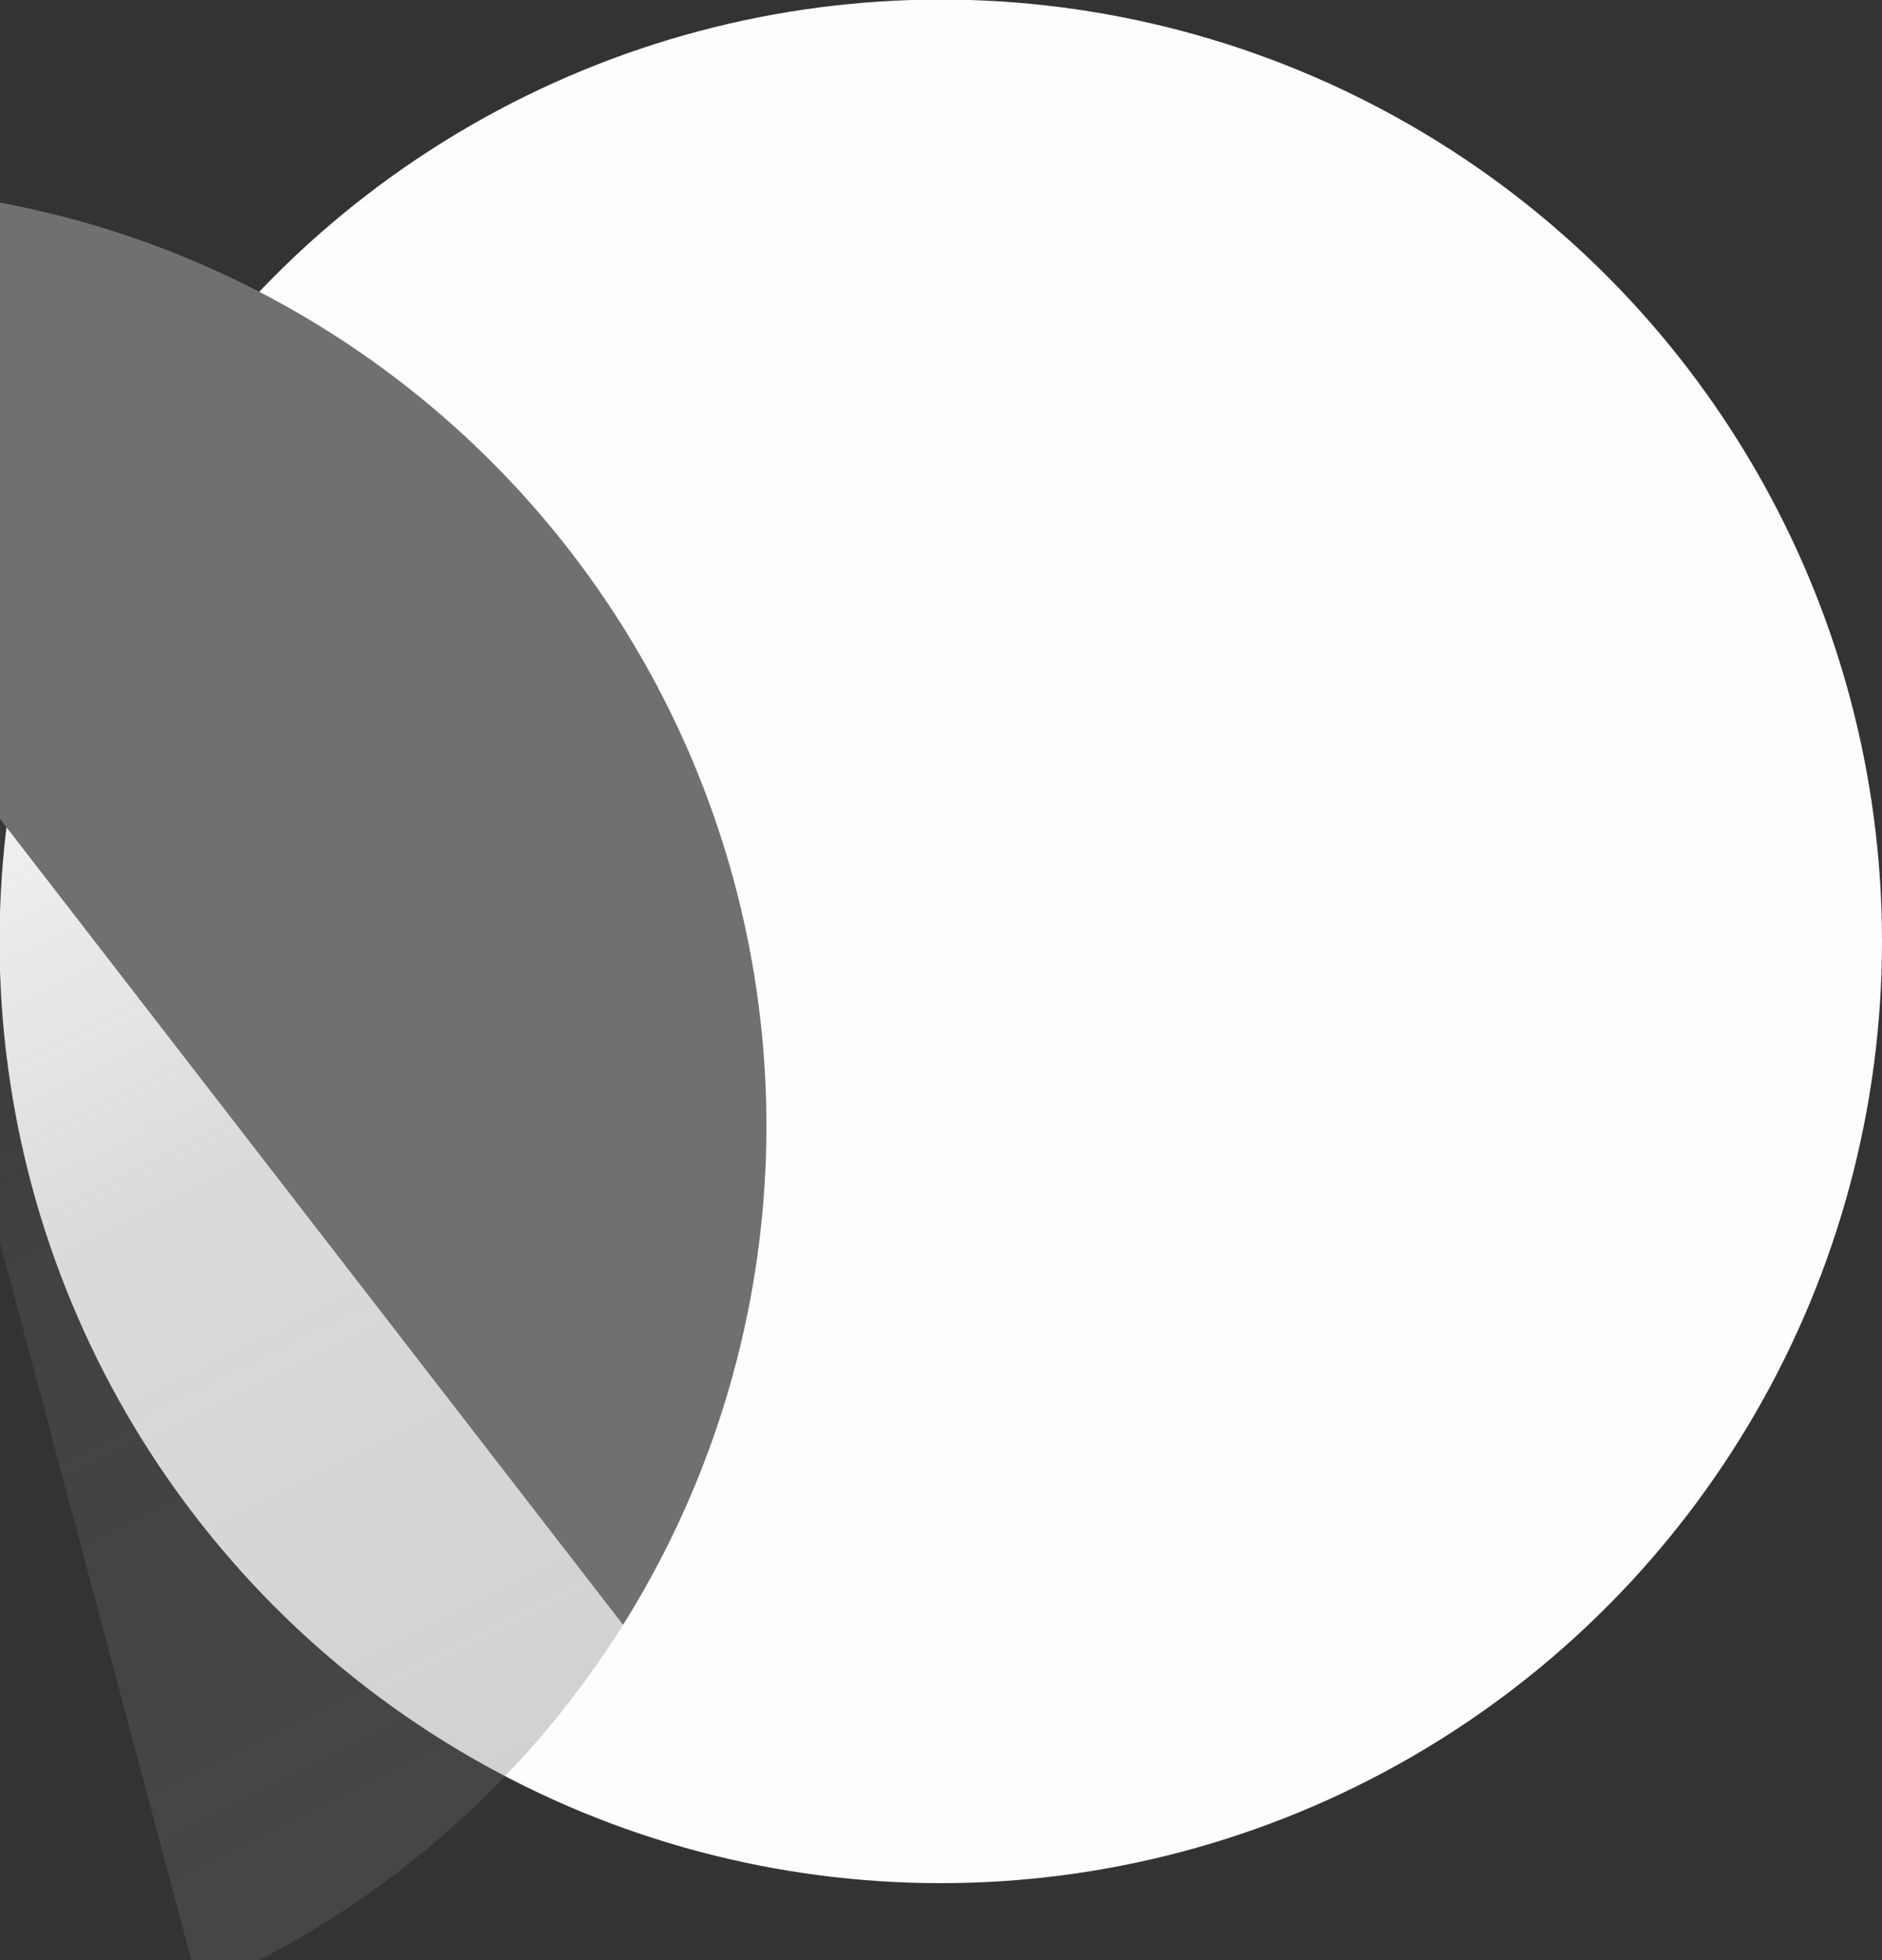 <?xml version="1.0" encoding="UTF-8" standalone="no"?>
<svg
   id="svg1468"
   version="1.1"
   viewBox="0 0 4.215 4.387"
   height="16.581"
   width="15.931"
   xmlns:xlink="http://www.w3.org/1999/xlink"
   xmlns="http://www.w3.org/2000/svg"
   xmlns:svg="http://www.w3.org/2000/svg"
   xmlns:rdf="http://www.w3.org/1999/02/22-rdf-syntax-ns#"
   xmlns:cc="http://creativecommons.org/ns#"
   xmlns:dc="http://purl.org/dc/elements/1.1/">
  <rect x="0" y="0" width="4.215" height="4.387" fill="#333333" stroke="none"/>
  <defs
     id="defs1462">
    <linearGradient
       gradientUnits="userSpaceOnUse"
       y2="-6966.931"
       x2="42575.336"
       y1="-7078.789"
       x1="42519.285"
       id="linearGradient6918"
       xlink:href="#linearGradient6924" />
    <linearGradient
       id="linearGradient6924">
      <stop
         id="stop6920"
         offset="0"
         style="stop-color:#707070;stop-opacity:0" />
      <stop
         style="stop-color:#707070;stop-opacity:0.489"
         offset="0.495"
         id="stop6926" />
      <stop
         id="stop6922"
         offset="1"
         style="stop-color:#707070;stop-opacity:0.633" />
    </linearGradient>
  </defs>
  <g
     transform="translate(-44.877,-76.128)"
     id="layer1">
    <ellipse
       style="fill:#ffffff;fill-opacity:0.99;stroke-width:0.265"
       id="path4524"
       cx="46.984"
       cy="78.235"
       rx="2.108"
       ry="2.108" />
    <g
       transform="matrix(0.091,0,0,0.091,-980.822,248.232)"
       id="g6933">
      <path
         id="path6733"
         style="opacity:0.5;vector-effect:none;fill:url(#linearGradient6918);fill-opacity:1;stroke:none;stroke-width:3.678;stroke-linecap:butt;stroke-linejoin:miter;stroke-miterlimit:2;stroke-dasharray:none;stroke-dashoffset:0;stroke-opacity:1;paint-order:stroke markers fill"
         d="m 42519.285,-7078.789 a 0.761,0.568 0 0 0 -0.738,0.674 l 33.586,125.889 a 87.182,87.182 0 0 0 39.381,-33.764 l -71.565,-92.52 a 0.761,0.568 0 0 0 -0.664,-0.279 z"
         transform="scale(0.265)" />
      <path
         transform="scale(0.265)"
         id="circle6810"
         style="opacity:1;fill:#707070;fill-opacity:1;stroke:none;stroke-width:2.015px;stroke-opacity:1;paint-order:stroke markers fill"
         d="m 42517.32,-7119.48 a 87.182,87.182 0 0 0 -86.855,87.182 87.182,87.182 0 0 0 13.312,46.305 l 72.688,-93.973 a 1.361,1.016 0 0 1 2.359,0 l 72.692,93.977 a 87.182,87.182 0 0 0 13.314,-46.309 87.182,87.182 0 0 0 -87.182,-87.182 87.182,87.182 0 0 0 -0.328,0 z" />
    </g>
  </g>
</svg>
